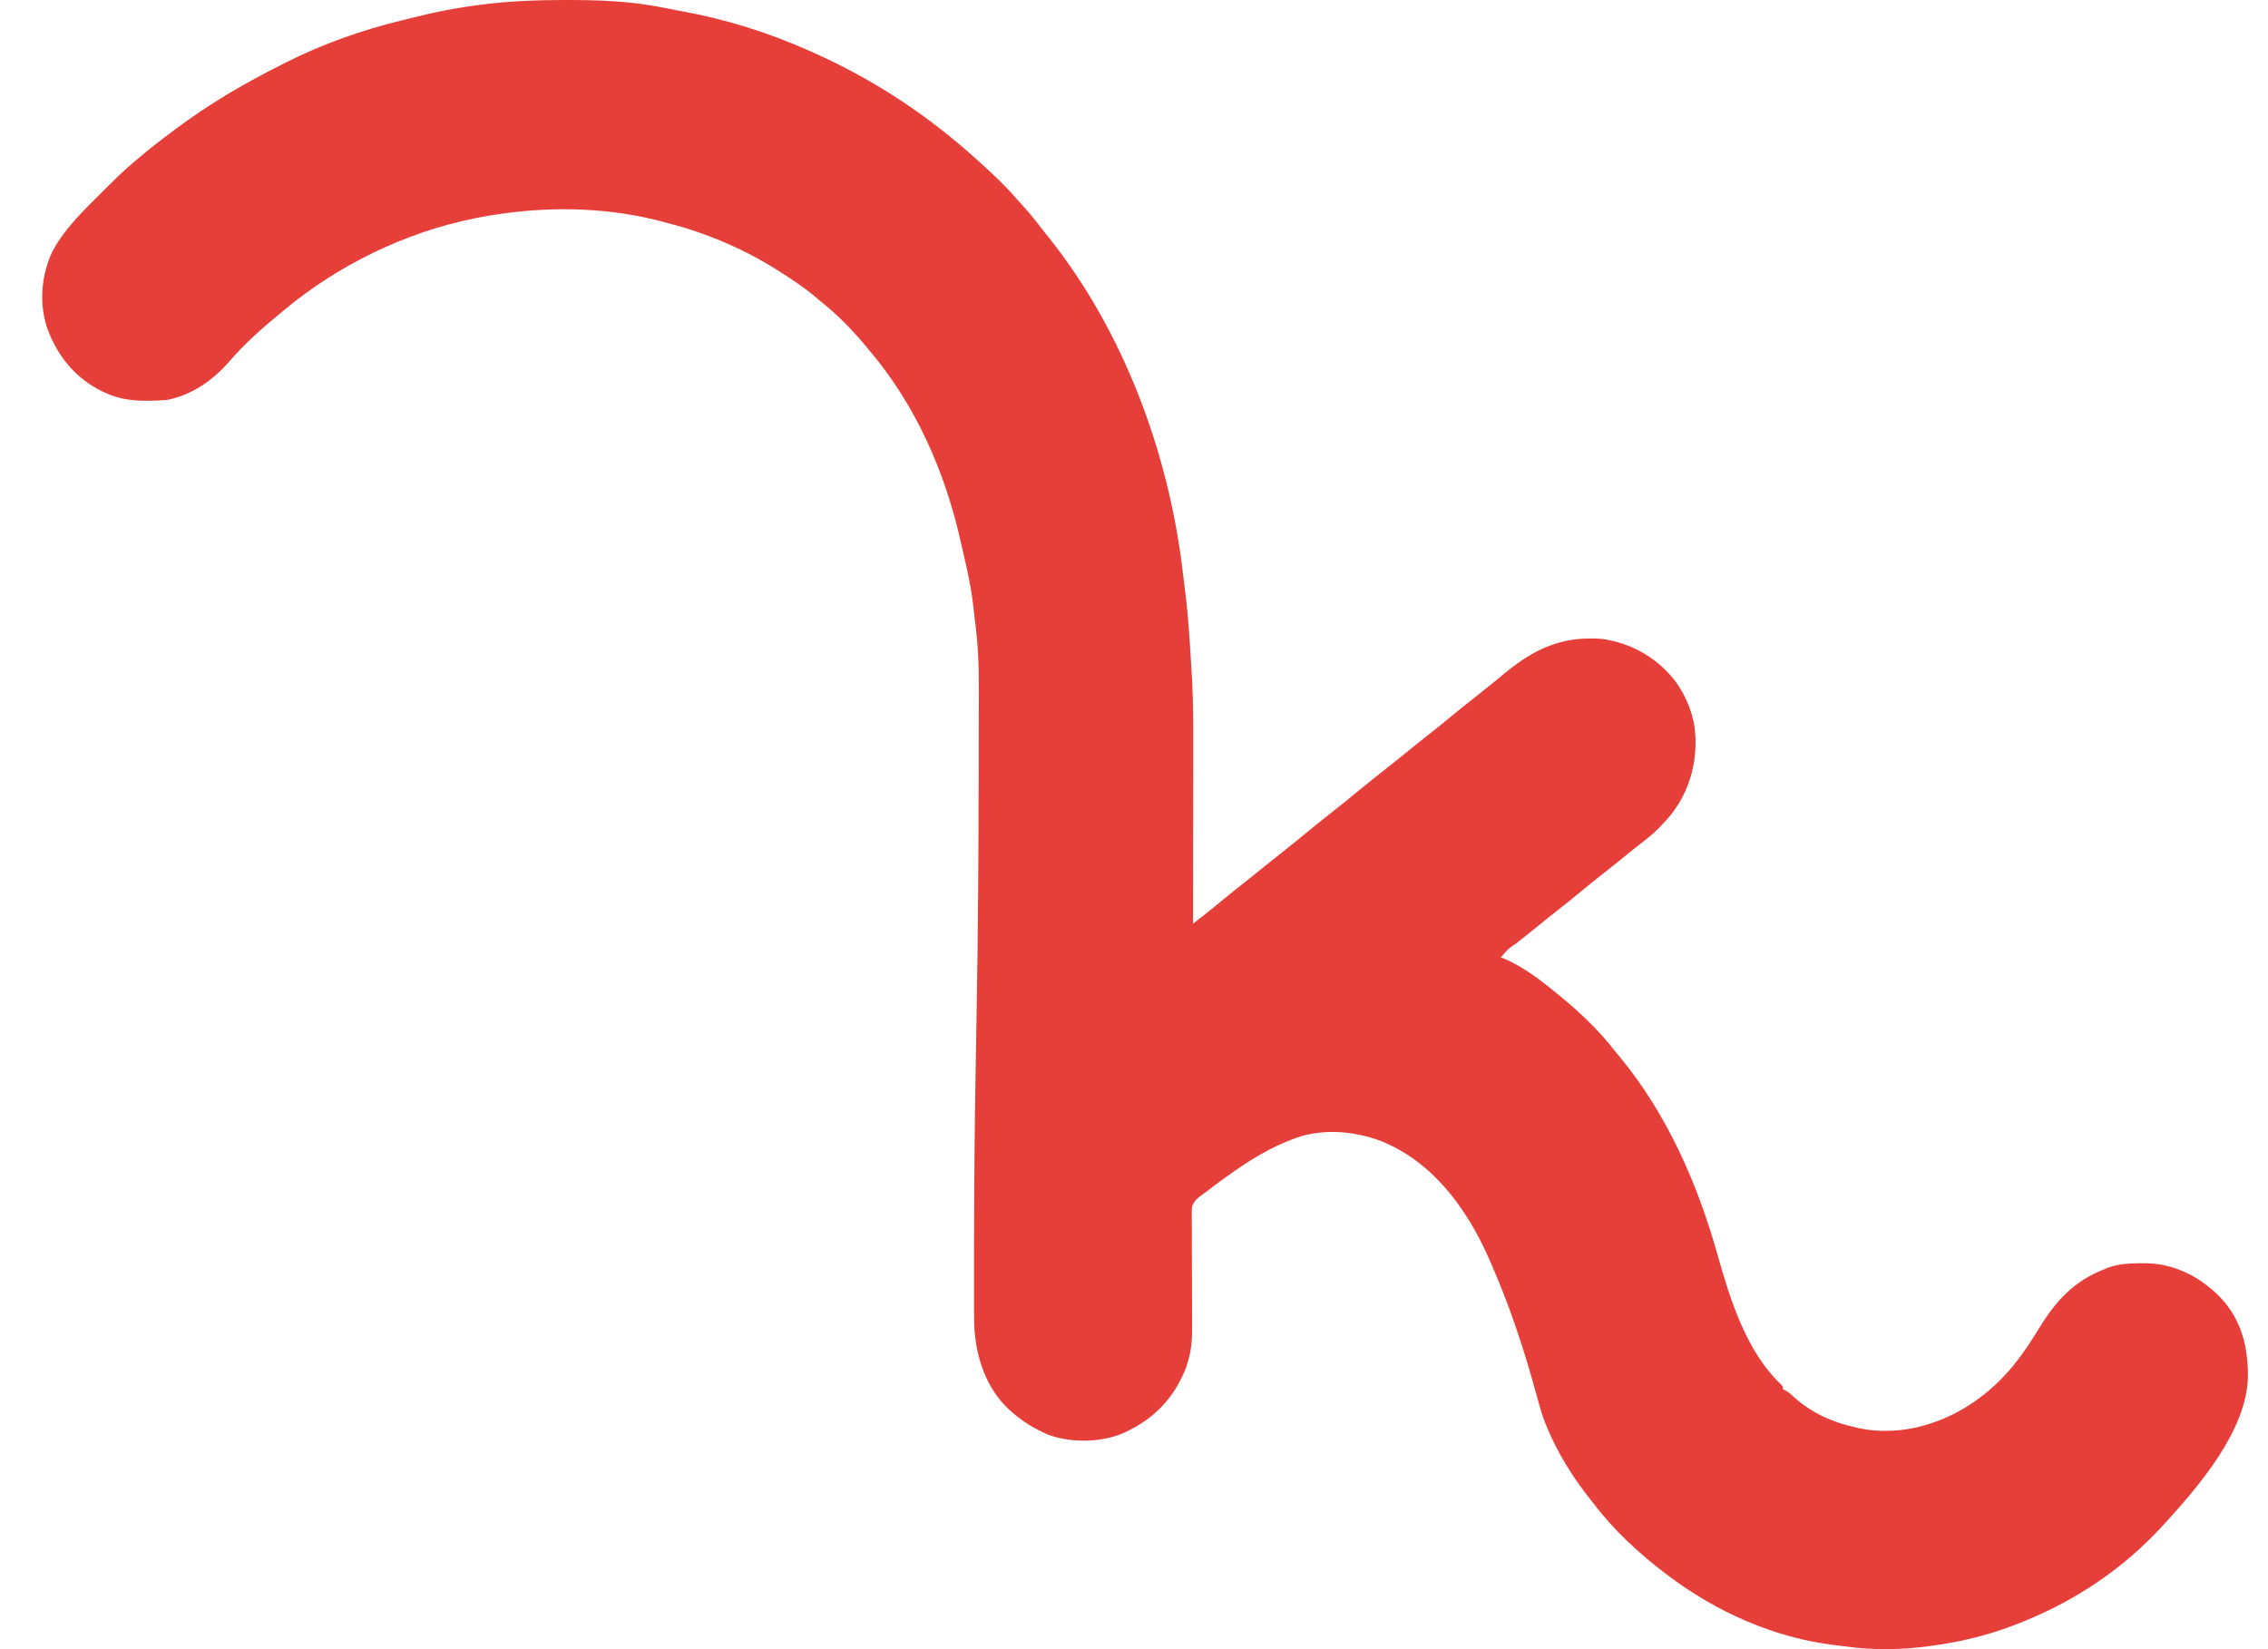<svg width="44" height="32" viewBox="0 0 44 32" fill="none" xmlns="http://www.w3.org/2000/svg">
<path d="M10.959 0C10.99 0 11.021 8.3029e-05 11.053 3.40532e-06C11.458 -0 11.859 0.011 12.262 0.056C12.282 0.058 12.302 0.06 12.322 0.062C12.581 0.092 12.834 0.139 13.089 0.192C13.136 0.201 13.182 0.209 13.229 0.218C14.073 0.371 14.898 0.629 15.682 0.977C15.708 0.989 15.735 1.001 15.762 1.013C16.953 1.541 18.021 2.248 18.982 3.125C19.007 3.148 19.032 3.17 19.058 3.194C19.29 3.404 19.518 3.619 19.722 3.858C19.773 3.917 19.826 3.975 19.879 4.032C20.013 4.18 20.135 4.337 20.256 4.495C20.288 4.535 20.319 4.574 20.351 4.614C21.774 6.399 22.683 8.76 22.955 11.171C22.963 11.243 22.972 11.315 22.982 11.387C23.032 11.754 23.059 12.122 23.084 12.492C23.085 12.516 23.087 12.541 23.089 12.566C23.1 12.736 23.11 12.907 23.12 13.078C23.122 13.109 23.122 13.109 23.124 13.142C23.151 13.627 23.15 14.112 23.149 14.598C23.149 14.715 23.149 14.832 23.149 14.95C23.148 15.171 23.148 15.392 23.148 15.613C23.148 15.865 23.148 16.117 23.147 16.369C23.147 16.887 23.147 17.405 23.146 17.923C23.205 17.877 23.263 17.831 23.322 17.785C23.338 17.772 23.355 17.759 23.372 17.746C23.495 17.649 23.616 17.551 23.735 17.451C23.884 17.328 24.035 17.207 24.188 17.088C24.304 16.997 24.419 16.903 24.534 16.81C24.664 16.704 24.794 16.6 24.925 16.497C25.063 16.39 25.198 16.279 25.333 16.168C25.482 16.045 25.633 15.923 25.785 15.804C25.973 15.658 26.157 15.507 26.341 15.356C26.556 15.181 26.77 15.007 26.989 14.837C27.124 14.731 27.257 14.622 27.39 14.514C27.502 14.423 27.614 14.333 27.728 14.245C27.866 14.137 28.001 14.027 28.135 13.916C28.284 13.792 28.435 13.671 28.587 13.552C28.706 13.459 28.824 13.364 28.941 13.269C28.959 13.255 28.977 13.24 28.995 13.225C29.069 13.165 29.143 13.104 29.216 13.044C29.795 12.572 30.327 12.339 31.082 12.397C31.655 12.479 32.164 12.77 32.512 13.231C32.723 13.529 32.87 13.89 32.889 14.256C32.89 14.283 32.892 14.31 32.893 14.338C32.909 14.944 32.709 15.511 32.29 15.954C32.272 15.972 32.253 15.991 32.234 16.011C32.213 16.034 32.213 16.034 32.191 16.058C32.069 16.188 31.927 16.294 31.786 16.403C31.681 16.485 31.578 16.568 31.475 16.653C31.345 16.758 31.215 16.863 31.084 16.965C30.946 17.073 30.811 17.183 30.676 17.294C30.527 17.418 30.377 17.539 30.224 17.658C30.107 17.749 29.992 17.842 29.877 17.936C29.727 18.058 29.576 18.179 29.424 18.298C29.249 18.419 29.249 18.419 29.118 18.578C29.136 18.584 29.154 18.591 29.172 18.598C29.566 18.763 29.918 19.04 30.244 19.311C30.27 19.332 30.297 19.354 30.324 19.376C30.697 19.685 31.048 20.027 31.344 20.411C31.367 20.439 31.39 20.467 31.414 20.495C32.345 21.621 32.931 22.962 33.324 24.358C33.57 25.227 33.875 26.213 34.546 26.858C34.591 26.906 34.591 26.906 34.591 26.959C34.614 26.969 34.614 26.969 34.637 26.979C34.703 27.015 34.748 27.056 34.803 27.108C35.138 27.41 35.542 27.596 35.98 27.692C35.999 27.697 36.018 27.701 36.038 27.706C36.479 27.805 36.964 27.774 37.394 27.64C37.411 27.634 37.429 27.629 37.447 27.623C38.125 27.407 38.723 26.948 39.149 26.382C39.178 26.344 39.178 26.344 39.207 26.305C39.332 26.137 39.444 25.962 39.553 25.783C39.877 25.251 40.232 24.857 40.825 24.628C40.851 24.617 40.877 24.606 40.904 24.595C41.114 24.521 41.314 24.513 41.535 24.511C41.564 24.511 41.592 24.511 41.621 24.511C42.184 24.517 42.677 24.772 43.068 25.166C43.493 25.616 43.618 26.144 43.61 26.742C43.572 27.761 42.684 28.805 42.03 29.525C42.015 29.542 42 29.558 41.984 29.575C41.194 30.449 40.221 31.093 39.122 31.516C39.1 31.524 39.077 31.533 39.054 31.542C38.546 31.737 38.011 31.863 37.472 31.935C37.443 31.939 37.443 31.939 37.414 31.943C36.874 32.016 36.314 32.022 35.775 31.943C35.714 31.934 35.652 31.927 35.591 31.92C34.426 31.782 33.296 31.278 32.365 30.573C32.35 30.562 32.335 30.55 32.32 30.539C31.808 30.153 31.312 29.695 30.925 29.185C30.904 29.159 30.884 29.134 30.863 29.107C30.515 28.671 30.211 28.184 30 27.666C29.992 27.646 29.984 27.627 29.976 27.608C29.906 27.429 29.858 27.245 29.807 27.06C29.566 26.175 29.28 25.31 28.908 24.471C28.898 24.449 28.889 24.427 28.879 24.405C28.451 23.439 27.782 22.526 26.767 22.131C26.225 21.934 25.596 21.891 25.058 22.113C25.033 22.123 25.033 22.123 25.007 22.133C24.475 22.341 24.008 22.671 23.552 23.01C23.535 23.023 23.519 23.035 23.502 23.048C23.47 23.071 23.439 23.096 23.408 23.12C23.373 23.147 23.337 23.174 23.301 23.199C23.19 23.283 23.19 23.283 23.127 23.404C23.12 23.474 23.119 23.542 23.121 23.612C23.121 23.652 23.121 23.652 23.121 23.692C23.12 23.779 23.122 23.865 23.123 23.952C23.123 24.012 23.123 24.073 23.122 24.134C23.122 24.293 23.123 24.452 23.124 24.612C23.126 24.866 23.126 25.121 23.126 25.376C23.126 25.464 23.127 25.553 23.127 25.641C23.129 25.917 23.127 26.17 23.041 26.435C23.032 26.467 23.022 26.499 23.012 26.532C22.78 27.13 22.387 27.537 21.805 27.802C21.368 27.995 20.777 28.003 20.331 27.837C20.073 27.723 19.848 27.592 19.637 27.404C19.617 27.386 19.597 27.369 19.576 27.351C19.122 26.927 18.927 26.318 18.9 25.71C18.895 25.516 18.896 25.322 18.896 25.128C18.896 25.063 18.896 24.998 18.896 24.933C18.896 24.776 18.896 24.619 18.896 24.461C18.897 24.333 18.897 24.204 18.897 24.075C18.898 22.966 18.909 21.857 18.928 20.748C18.928 20.731 18.928 20.713 18.929 20.696C18.934 20.369 18.94 20.043 18.946 19.717C18.975 18.074 18.985 16.431 18.988 14.788C18.988 14.628 18.989 14.467 18.989 14.307C18.99 14.11 18.99 13.913 18.99 13.716C18.99 13.614 18.99 13.513 18.991 13.411C18.993 12.946 18.975 12.49 18.913 12.028C18.9 11.925 18.888 11.822 18.877 11.719C18.838 11.381 18.764 11.051 18.686 10.72C18.67 10.653 18.655 10.587 18.64 10.52C18.341 9.169 17.763 7.851 16.86 6.792C16.837 6.763 16.813 6.734 16.789 6.706C16.517 6.38 16.225 6.086 15.891 5.823C15.87 5.804 15.848 5.786 15.826 5.767C15.608 5.582 15.373 5.426 15.132 5.273C15.114 5.261 15.097 5.25 15.078 5.239C14.427 4.828 13.704 4.521 12.958 4.33C12.912 4.317 12.912 4.317 12.865 4.304C11.848 4.033 10.775 3.999 9.736 4.147C9.714 4.15 9.692 4.153 9.669 4.156C9.534 4.175 9.399 4.198 9.265 4.225C9.246 4.229 9.226 4.233 9.206 4.237C7.856 4.509 6.548 5.148 5.494 6.032C5.466 6.055 5.438 6.078 5.41 6.101C5.076 6.377 4.744 6.672 4.461 7C4.13 7.379 3.742 7.657 3.241 7.761C2.838 7.788 2.436 7.801 2.063 7.63C2.033 7.616 2.003 7.603 1.972 7.589C1.448 7.327 1.104 6.894 0.909 6.35C0.757 5.857 0.801 5.337 1.02 4.873C1.276 4.396 1.683 4.027 2.061 3.647C2.074 3.634 2.087 3.621 2.1 3.608C2.249 3.459 2.399 3.314 2.56 3.177C2.587 3.155 2.613 3.132 2.64 3.109C2.868 2.913 3.105 2.729 3.346 2.549C3.363 2.536 3.38 2.523 3.398 2.51C4.056 2.017 4.759 1.606 5.494 1.239C5.516 1.228 5.538 1.217 5.561 1.205C6.267 0.851 7.021 0.584 7.788 0.397C7.851 0.382 7.913 0.366 7.976 0.35C8.43 0.235 8.882 0.146 9.347 0.089C9.368 0.086 9.39 0.083 9.412 0.081C9.928 0.018 10.44 0.001 10.959 0Z" fill="#E63F3A"/>
</svg>
